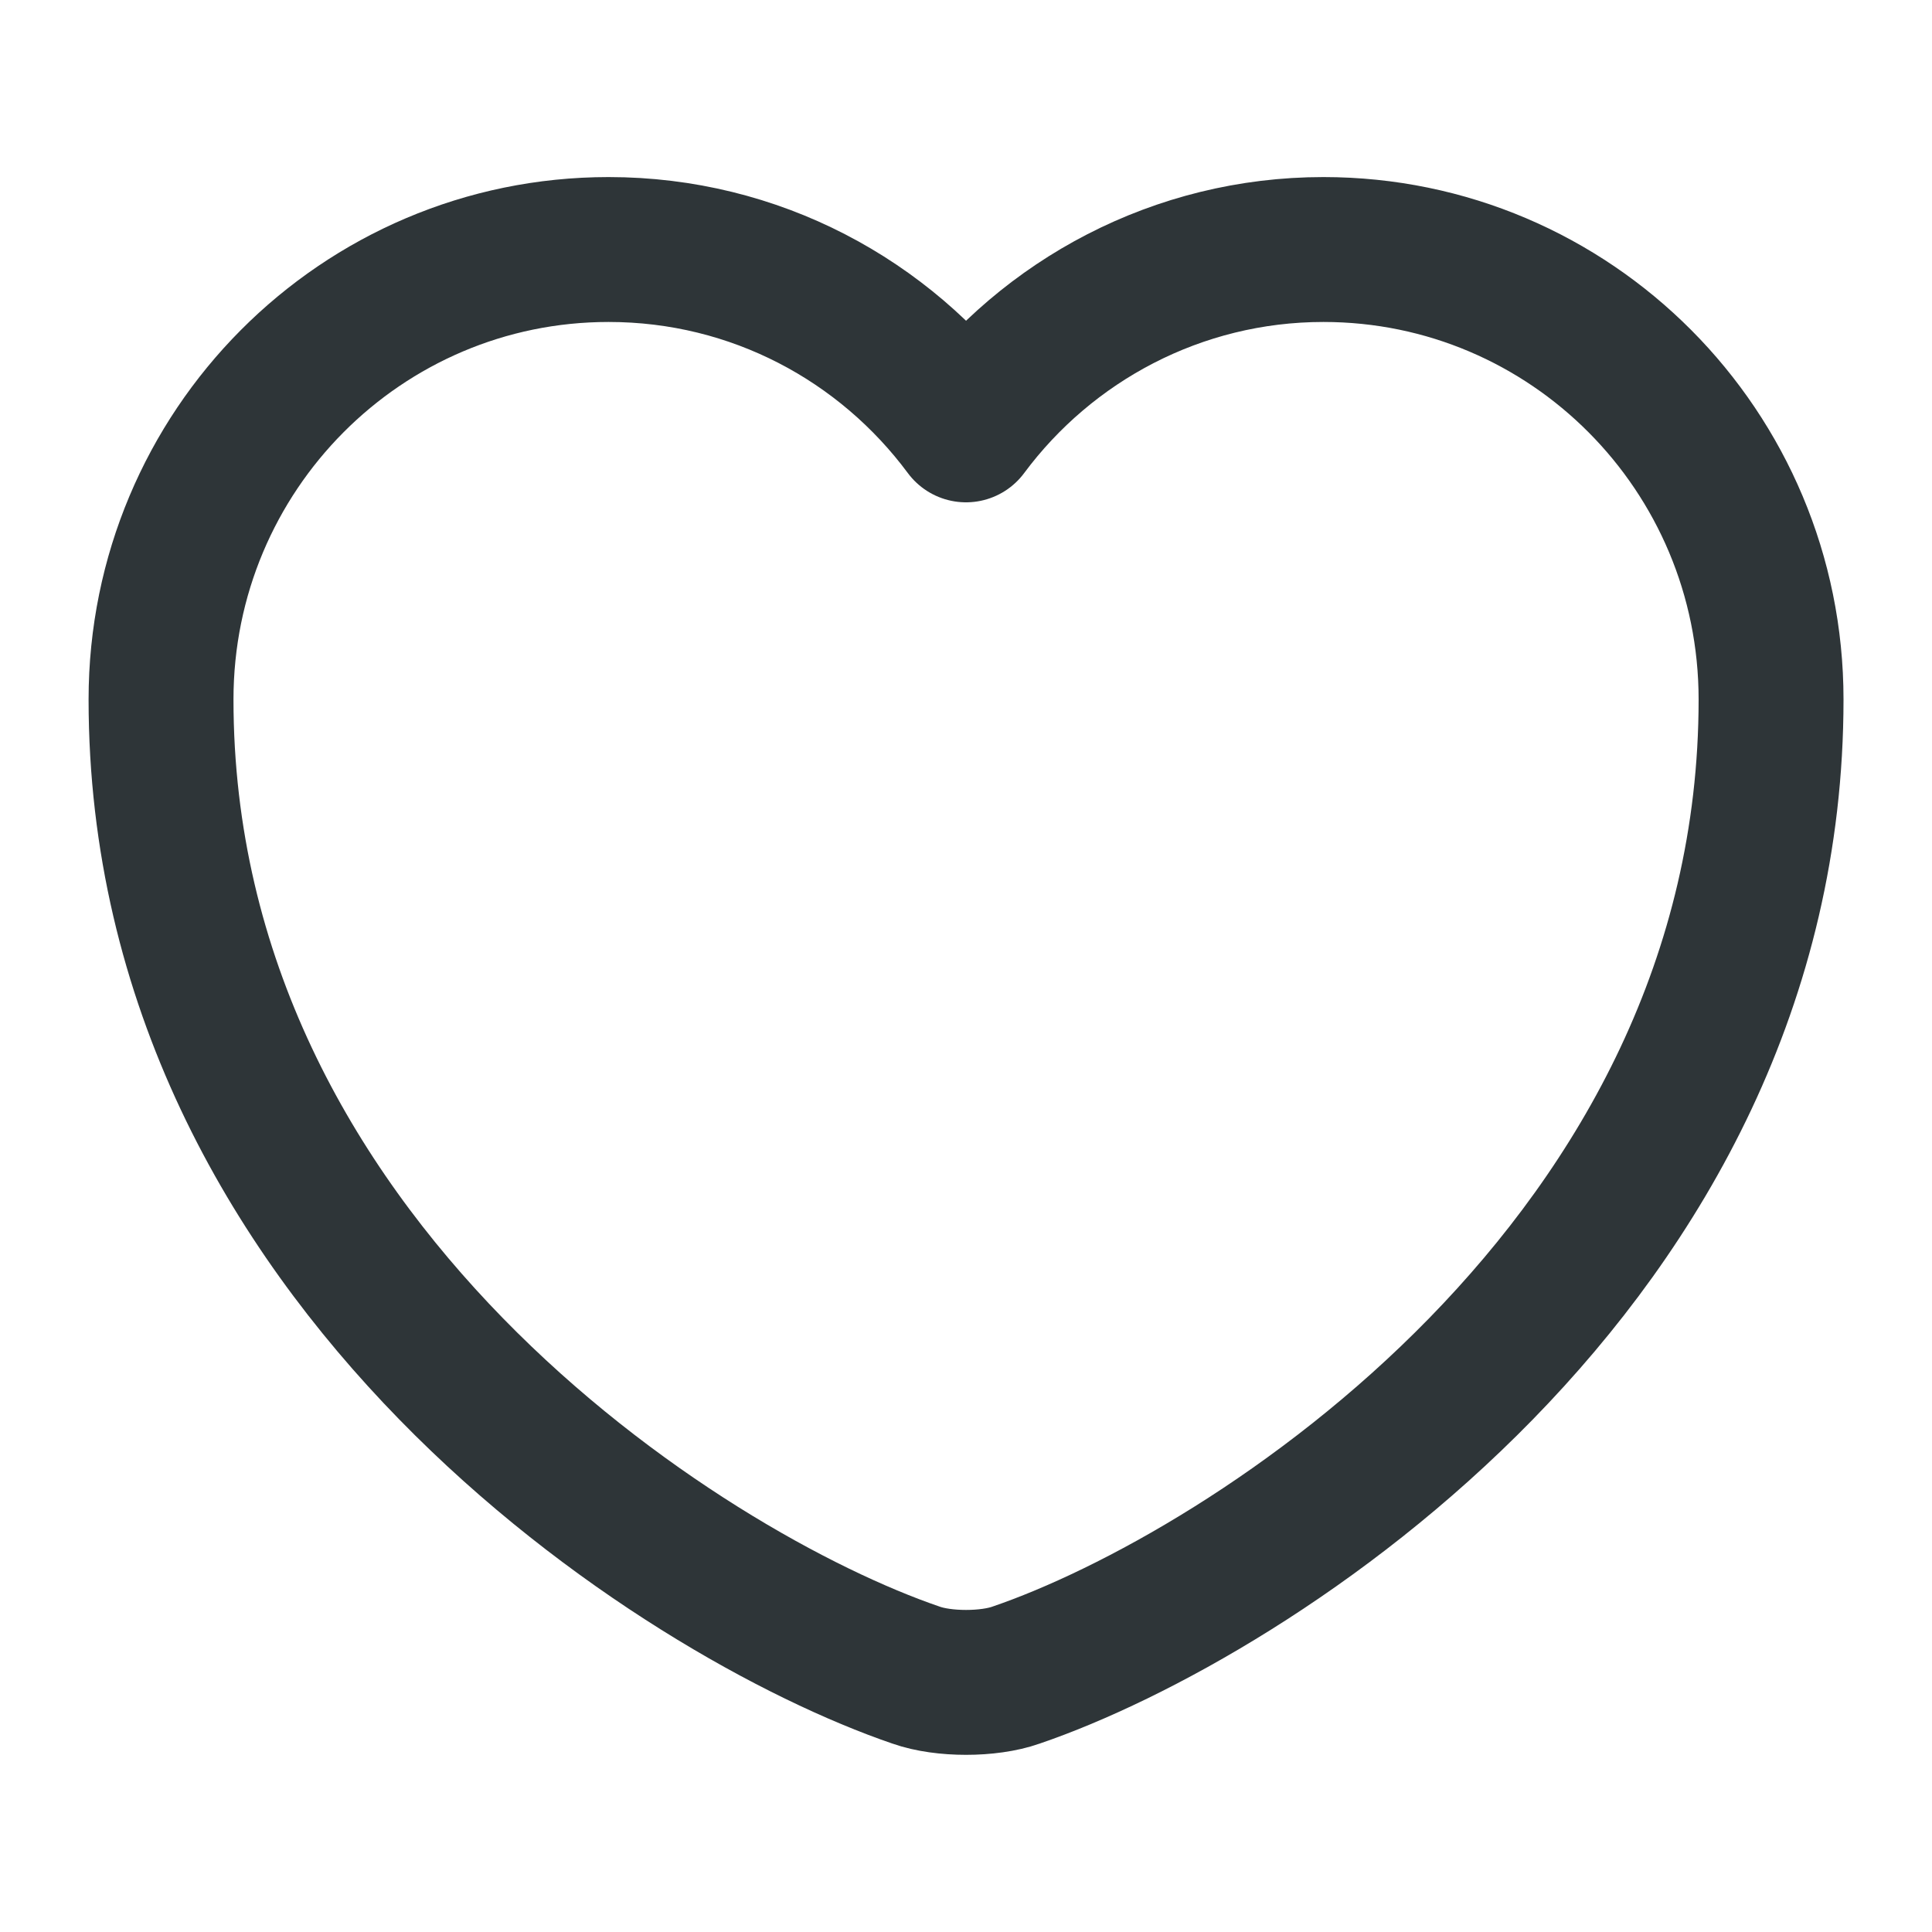 <svg width="20" height="20" viewBox="0 0 20 20" fill="none" xmlns="http://www.w3.org/2000/svg">
<path d="M10.517 17.341C10.234 17.441 9.767 17.441 9.484 17.341C7.067 16.516 1.667 13.075 1.667 7.241C1.667 4.666 3.742 2.583 6.3 2.583C7.817 2.583 9.159 3.316 10 4.45C10.842 3.316 12.192 2.583 13.7 2.583C16.259 2.583 18.334 4.666 18.334 7.241C18.334 13.075 12.934 16.516 10.517 17.341Z" stroke="#2E3538" stroke-width="1.5" stroke-linecap="round" stroke-linejoin="round"/>
</svg>
